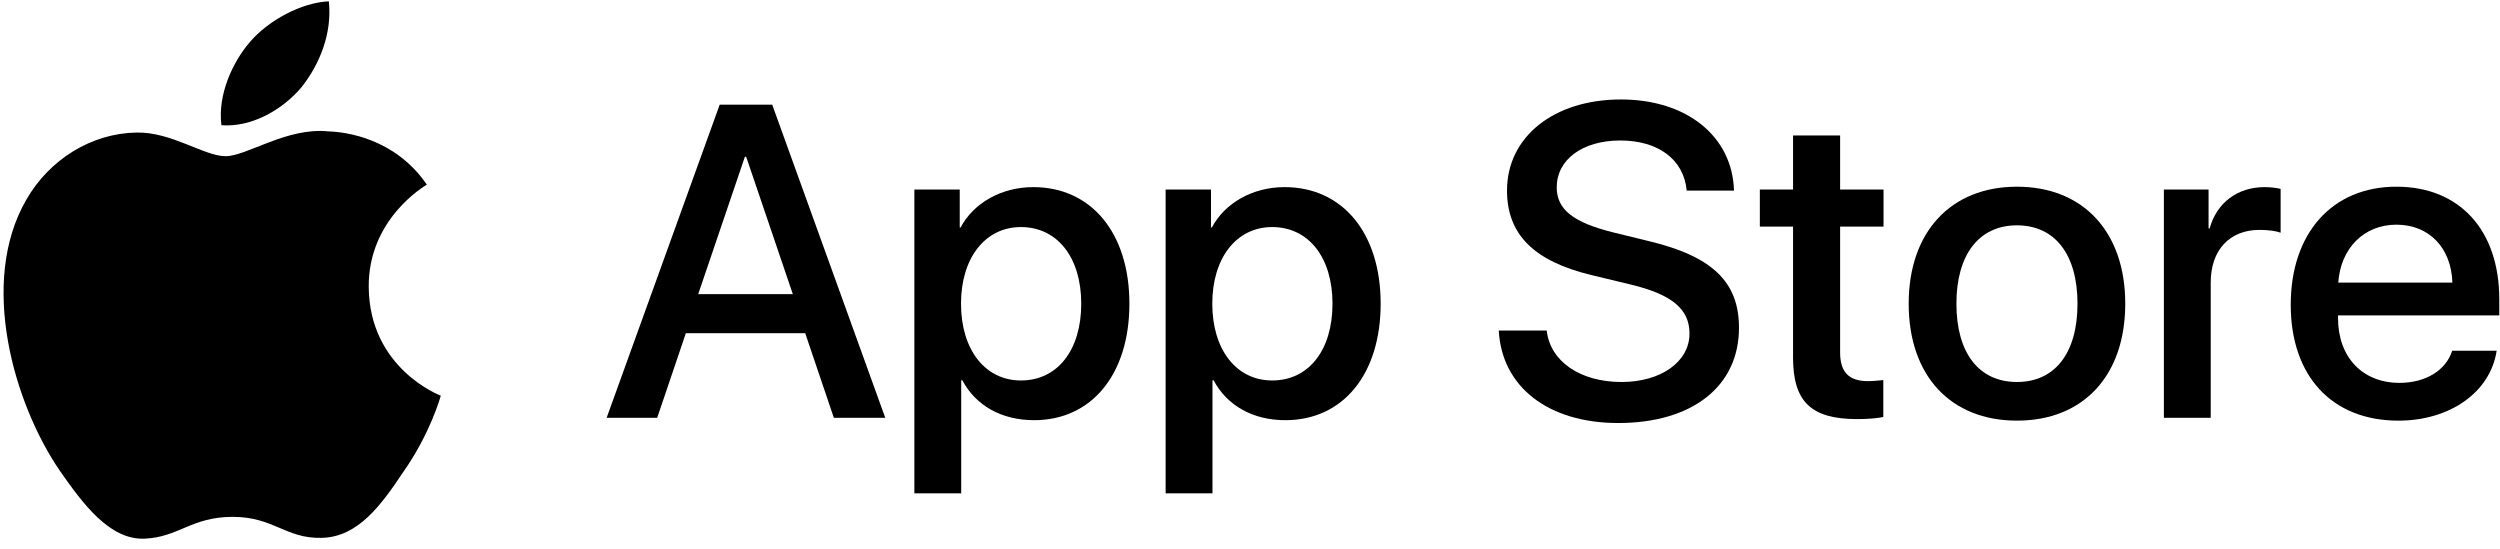 <?xml version="1.0" encoding="UTF-8"?>
<svg width="205px" height="45px" viewBox="0 0 205 45" version="1.1" xmlns="http://www.w3.org/2000/svg" xmlns:xlink="http://www.w3.org/1999/xlink">
    <!-- Generator: Sketch 52.4 (67378) - http://www.bohemiancoding.com/sketch -->
    <title>Group 6</title>
    <desc>Created with Sketch.</desc>
    <g id="Page-1" stroke="none" stroke-width="1" fill="none" fill-rule="evenodd">
        <g id="mobile_zigzag" transform="translate(-85, -817)" fill="#000000">
            <g id="Group-8" transform="translate(0, 790)">
                <g id="Group-6" transform="translate(85, 27)">
                    <g id="Group-31" transform="translate(0, 0)">
                        <path d="M30.236,23.543 C30.185,17.976 34.793,15.268 35.003,15.141 C32.395,11.334 28.348,10.814 26.927,10.774 C23.53,10.418 20.235,12.808 18.503,12.808 C16.738,12.808 14.073,10.81 11.202,10.869 C7.507,10.926 4.046,13.067 2.15,16.389 C-1.763,23.164 1.155,33.122 4.904,38.598 C6.78,41.284 8.972,44.278 11.841,44.171 C14.648,44.056 15.696,42.382 19.084,42.382 C22.441,42.382 23.424,44.171 26.35,44.104 C29.362,44.056 31.26,41.409 33.069,38.701 C35.238,35.628 36.108,32.6 36.143,32.445 C36.072,32.42 30.292,30.217 30.236,23.543" id="Fill-5"></path>
                        <path d="M24.707,7.172 C26.217,5.284 27.249,2.716 26.964,0.108 C24.778,0.205 22.046,1.619 20.472,3.467 C19.08,5.094 17.835,7.763 18.157,10.268 C20.611,10.452 23.133,9.03 24.707,7.172" id="Fill-7"></path>
                    </g>
                    <g id="Group-30" transform="translate(48.861, 7.044)">
                        <path d="M8.393,17.073 L16.15,17.073 L12.325,5.811 L12.22,5.811 L8.393,17.073 Z M17.166,20.276 L7.38,20.276 L5.029,27.215 L0.883,27.215 L10.154,1.539 L14.461,1.539 L23.73,27.215 L19.514,27.215 L17.166,20.276 Z" id="Fill-9"></path>
                        <path d="M39.801,17.857 C39.801,14.067 37.843,11.575 34.853,11.575 C31.917,11.575 29.942,14.118 29.942,17.857 C29.942,21.628 31.917,24.155 34.853,24.155 C37.843,24.155 39.801,21.682 39.801,17.857 M43.75,17.857 C43.75,23.673 40.636,27.411 35.938,27.411 C33.271,27.411 31.152,26.218 30.048,24.136 L29.959,24.136 L29.959,33.407 L26.117,33.407 L26.117,8.497 L29.837,8.497 L29.837,11.61 L29.907,11.61 C30.974,9.601 33.252,8.3 35.868,8.3 C40.619,8.3 43.75,12.055 43.75,17.857" id="Fill-11"></path>
                        <path d="M60.404,17.857 C60.404,14.067 58.446,11.575 55.456,11.575 C52.52,11.575 50.546,14.118 50.546,17.857 C50.546,21.628 52.52,24.155 55.456,24.155 C58.446,24.155 60.404,21.682 60.404,17.857 M64.353,17.857 C64.353,23.673 61.239,27.411 56.542,27.411 C53.875,27.411 51.755,26.218 50.651,24.136 L50.562,24.136 L50.562,33.407 L46.721,33.407 L46.721,8.497 L50.44,8.497 L50.44,11.61 L50.511,11.61 C51.577,9.601 53.856,8.3 56.472,8.3 C61.223,8.3 64.353,12.055 64.353,17.857" id="Fill-13"></path>
                        <path d="M77.971,20.062 C78.256,22.607 80.729,24.28 84.11,24.28 C87.347,24.28 89.678,22.607 89.678,20.312 C89.678,18.319 88.272,17.126 84.945,16.309 L81.618,15.507 C76.902,14.367 74.714,12.163 74.714,8.584 C74.714,4.155 78.575,1.112 84.056,1.112 C89.481,1.112 93.201,4.155 93.327,8.584 L89.448,8.584 C89.214,6.022 87.097,4.476 84.002,4.476 C80.907,4.476 78.79,6.041 78.79,8.318 C78.79,10.133 80.142,11.202 83.45,12.019 L86.281,12.713 C91.547,13.96 93.736,16.075 93.736,19.832 C93.736,24.635 89.909,27.644 83.824,27.644 C78.13,27.644 74.286,24.705 74.038,20.062 L77.971,20.062 Z" id="Fill-15"></path>
                        <path d="M102.029,4.066 L102.029,8.497 L105.589,8.497 L105.589,11.538 L102.029,11.538 L102.029,21.858 C102.029,23.462 102.742,24.209 104.307,24.209 C104.698,24.209 105.323,24.155 105.571,24.12 L105.571,27.145 C105.145,27.252 104.291,27.322 103.437,27.322 C99.647,27.322 98.169,25.9 98.169,22.269 L98.169,11.538 L95.446,11.538 L95.446,8.497 L98.169,8.497 L98.169,4.066 L102.029,4.066 Z" id="Fill-17"></path>
                        <path d="M121.494,17.857 C121.494,13.817 119.641,11.433 116.529,11.433 C113.415,11.433 111.565,13.835 111.565,17.857 C111.565,21.913 113.415,24.279 116.529,24.279 C119.641,24.279 121.494,21.913 121.494,17.857 M107.651,17.857 C107.651,11.966 111.118,8.265 116.529,8.265 C121.957,8.265 125.41,11.966 125.41,17.857 C125.41,23.762 121.973,27.448 116.529,27.448 C111.085,27.448 107.651,23.762 107.651,17.857" id="Fill-19"></path>
                        <path d="M128.577,8.496 L132.241,8.496 L132.241,11.682 L132.33,11.682 C132.919,9.565 134.627,8.3 136.833,8.3 C137.385,8.3 137.846,8.372 138.15,8.444 L138.15,12.038 C137.846,11.912 137.17,11.806 136.423,11.806 C133.951,11.806 132.418,13.479 132.418,16.113 L132.418,27.216 L128.577,27.216 L128.577,8.496 Z" id="Fill-21"></path>
                        <path d="M142.876,16.13 L152.235,16.13 C152.146,13.265 150.314,11.379 147.644,11.379 C144.992,11.379 143.073,13.302 142.876,16.13 Z M155.865,21.717 C155.348,25.116 152.04,27.449 147.806,27.449 C142.36,27.449 138.979,23.799 138.979,17.946 C138.979,12.074 142.378,8.265 147.644,8.265 C152.824,8.265 156.08,11.824 156.08,17.499 L156.08,18.816 L142.858,18.816 L142.858,19.048 C142.858,22.251 144.87,24.351 147.895,24.351 C150.028,24.351 151.703,23.336 152.218,21.717 L155.865,21.717 Z" id="Fill-23"></path>
                    </g>
                </g>
            </g>
        </g>
    </g>
</svg>